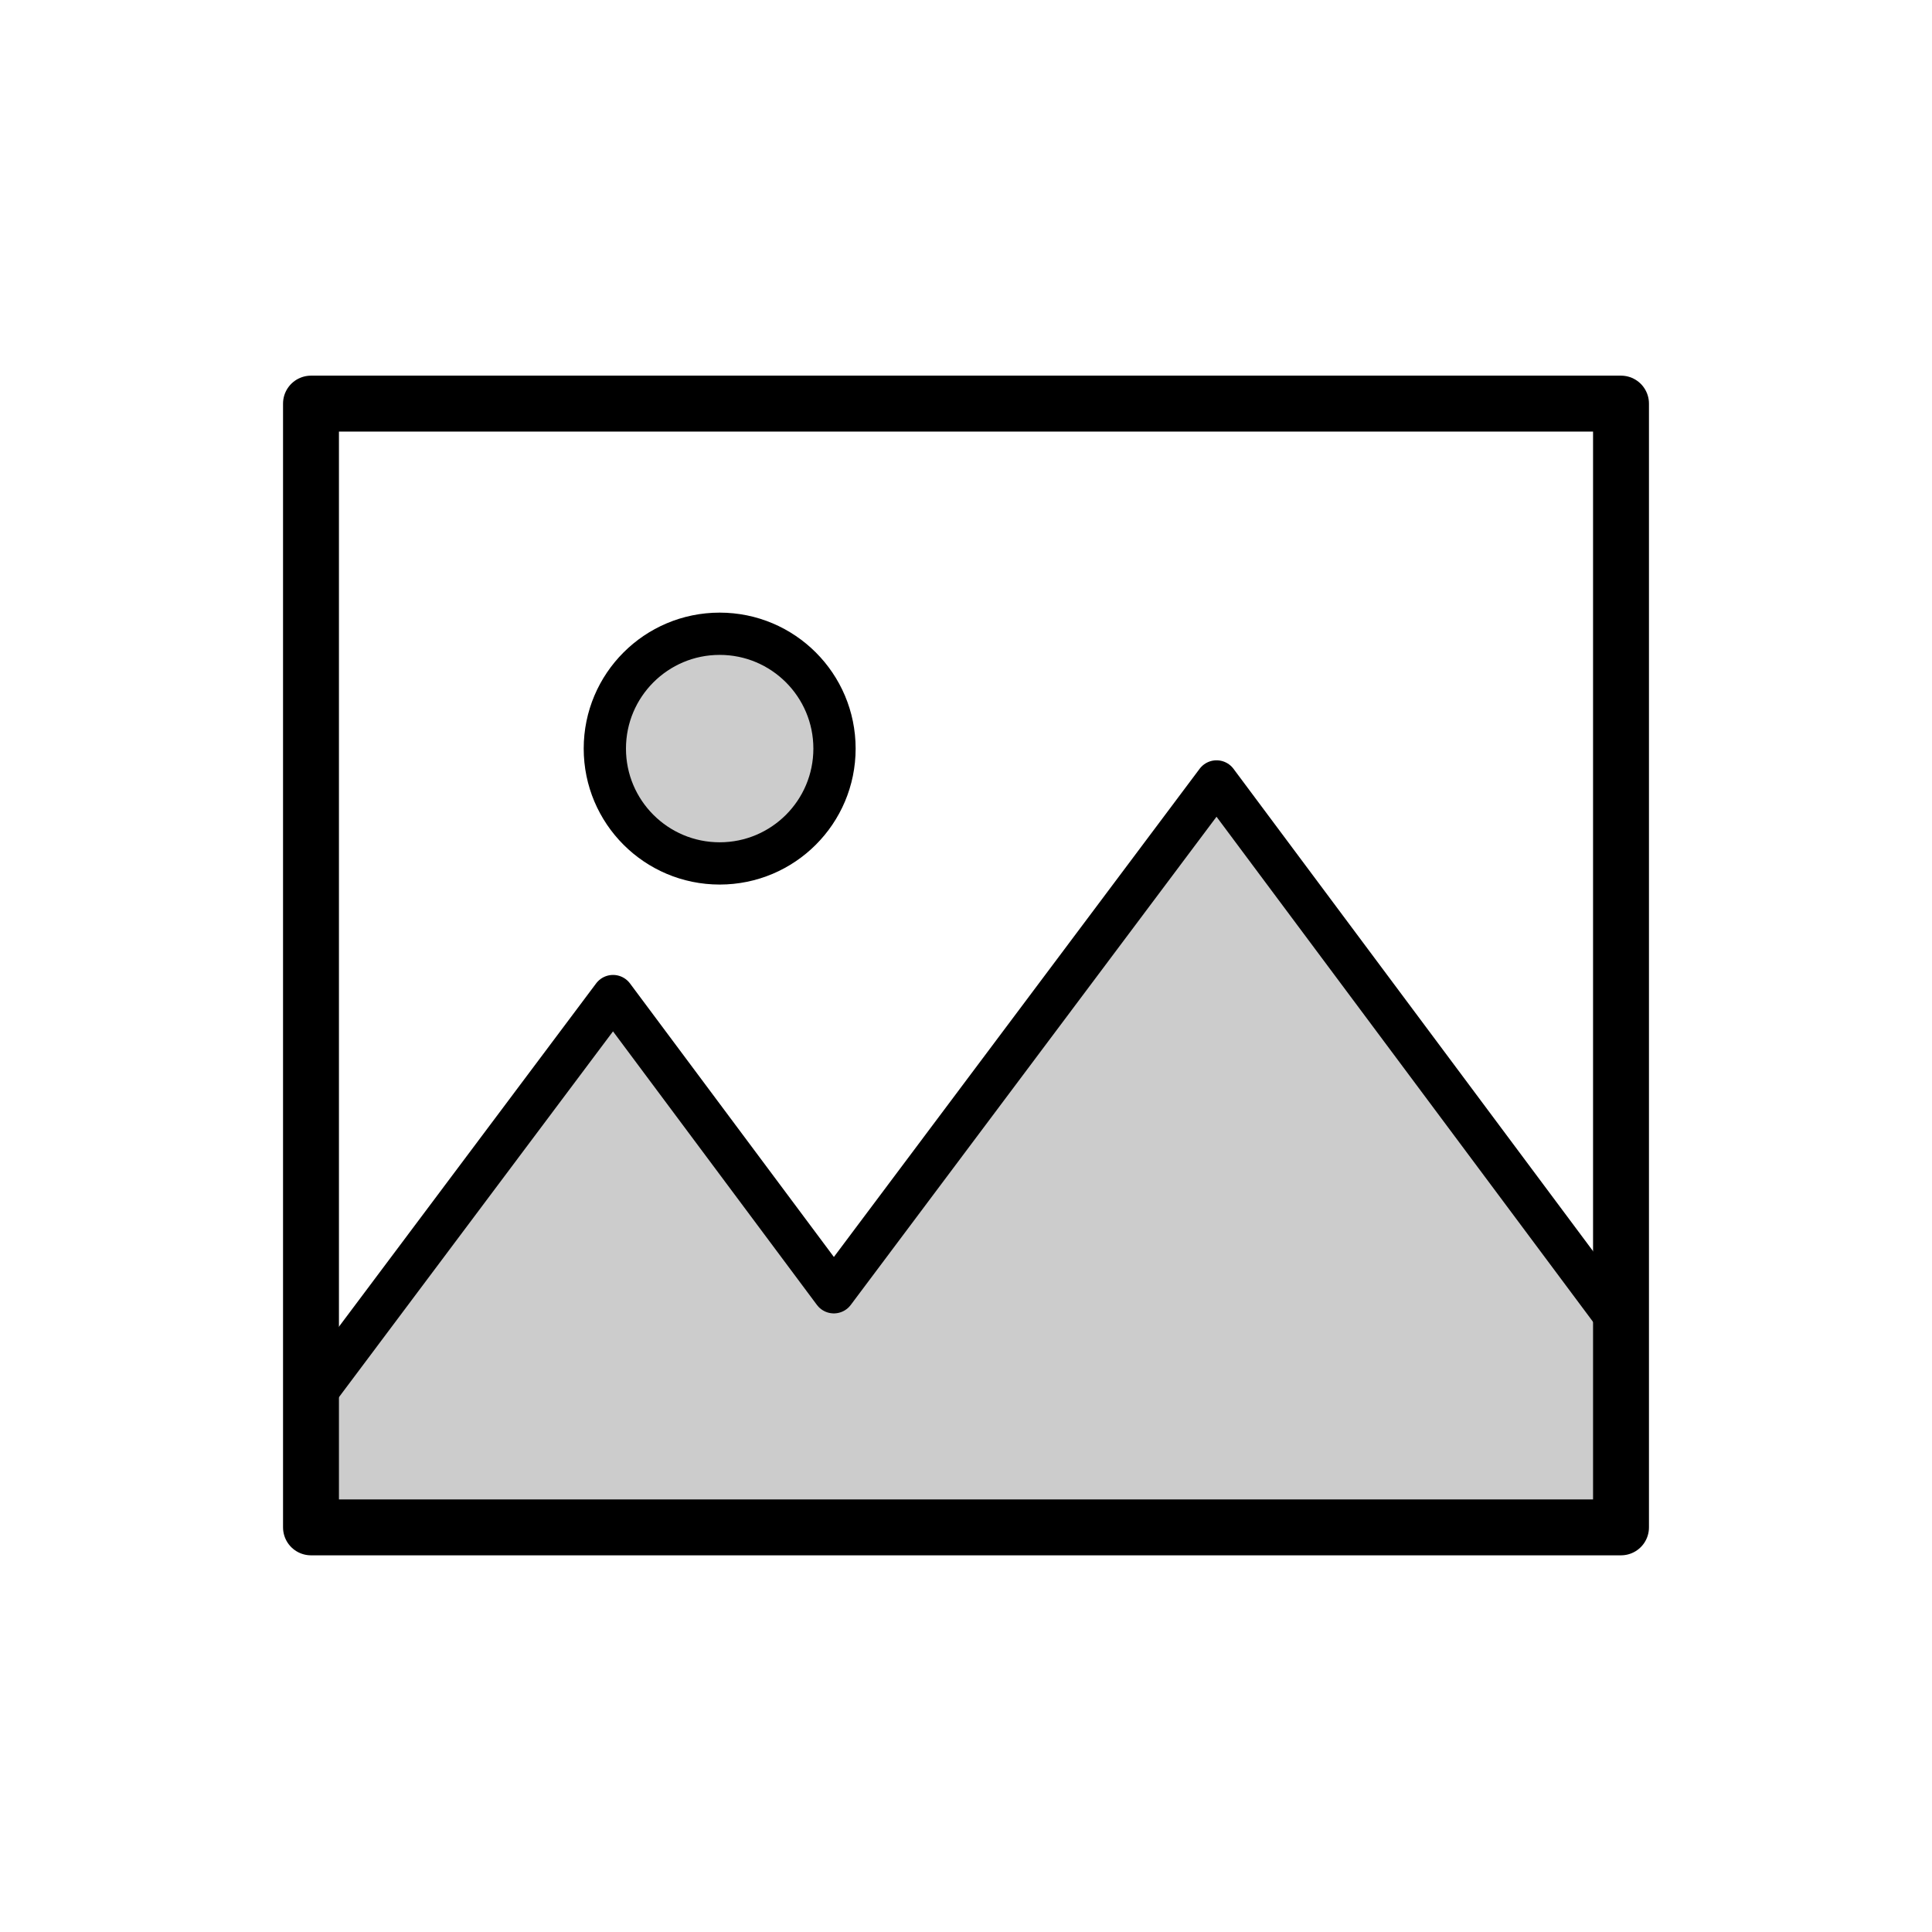 <svg xmlns="http://www.w3.org/2000/svg" viewBox="0 0 32 32"><title>icons</title><rect x="5.151" y="6.685" width="21.698" height="18.613" style="fill:none;stroke:#000;stroke-linejoin:round;stroke-width:0.926px"/><polygon points="20.15 12.943 13.811 21.404 10.154 16.498 5.151 23.176 5.151 25.306 10.888 25.306 16.719 25.306 26.849 25.306 26.849 21.93 20.15 12.943" style="fill-opacity:0.2;stroke:#000;stroke-linecap:round;stroke-linejoin:round;stroke-width:0.7px"/><circle cx="11.92" cy="12.399" r="1.902" style="fill-opacity:0.2;stroke:#000;stroke-linecap:round;stroke-linejoin:round;stroke-width:0.7px"/></svg>